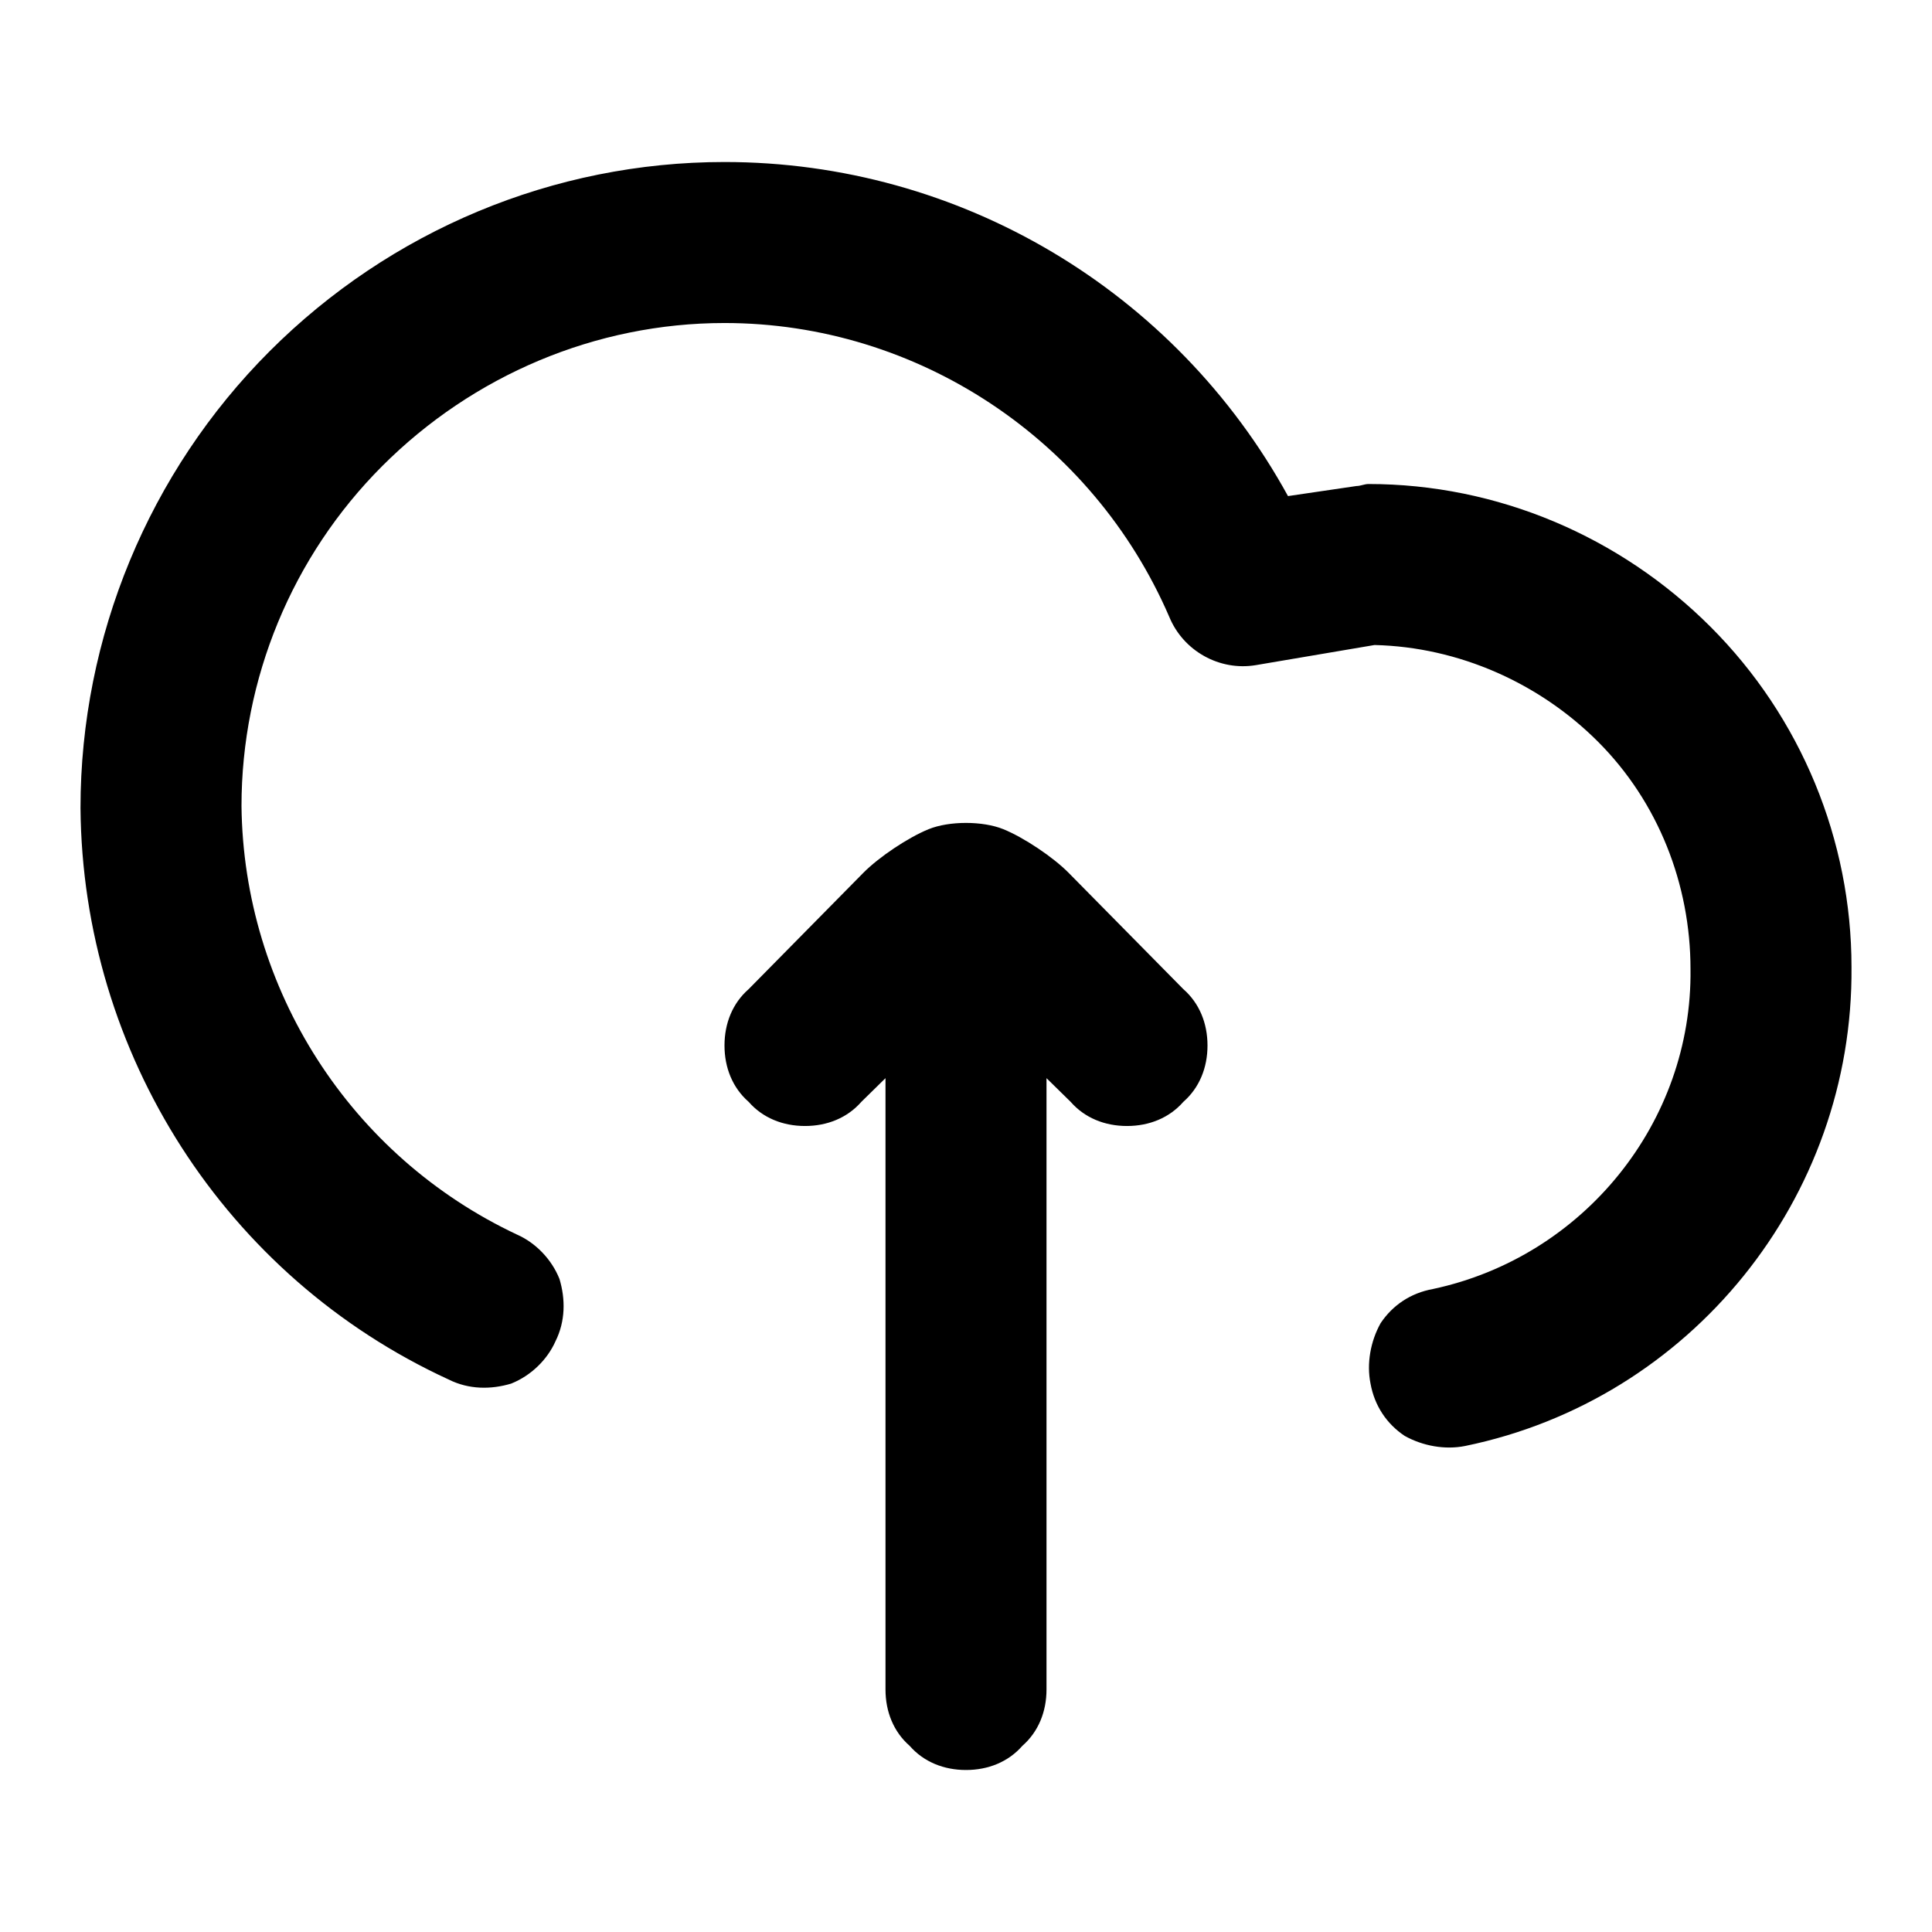 <svg xmlns="http://www.w3.org/2000/svg" style="isolation:isolate" width="96" height="96"><path d="M44 53.573l-1.2 1.177c-.7.8-1.7 1.2-2.8 1.2-1.1 0-2.1-.4-2.8-1.2-.8-.7-1.2-1.7-1.2-2.8 0-1.1.4-2.1 1.2-2.8l5.695-5.776c.775-.786 2.232-1.76 3.251-2.173 1.023-.414 2.684-.414 3.707 0 1.02.414 2.476 1.387 3.25 2.173L58.8 49.15c.8.7 1.2 1.7 1.2 2.8 0 1.1-.4 2.1-1.2 2.8-.7.8-1.7 1.2-2.8 1.2-1.1 0-2.1-.4-2.8-1.2L52 53.573V83.95c0 1.1-.4 2.1-1.2 2.8-.7.8-1.7 1.2-2.8 1.2-1.1 0-2.1-.4-2.8-1.2-.8-.7-1.2-1.7-1.2-2.8V53.573zM25.7 61.35c.9.4 1.7 1.2 2.1 2.2.3 1 .3 2.1-.2 3.1-.4.9-1.2 1.7-2.2 2.1-1 .3-2.1.3-3.1-.2-11.1-5.1-18.2-16.2-18.3-28.4 0-8.5 3.4-16.7 9.4-22.7s14.1-9.4 22.6-9.4c11.7 0 22.4 6.4 28 16.6l3.4-.5c.2 0 .4-.1.6-.1 6.4 0 12.5 2.6 17 7.1s7 10.6 7 16.9c.1 11.5-8 21.5-19.2 23.8-1 .2-2.1 0-3-.5-.9-.6-1.5-1.5-1.7-2.6-.2-1 0-2.1.5-3 .6-.9 1.5-1.5 2.6-1.7 7.5-1.6 12.9-8.3 12.8-15.9 0-4.2-1.6-8.3-4.6-11.3-2.9-2.9-6.9-4.7-11.1-4.8l-5.9 1c-1.8.3-3.6-.7-4.3-2.4-3.8-8.8-12.5-14.6-22.1-14.6-6.4 0-12.5 2.6-17 7.1s-7 10.6-7 16.9c.1 9.1 5.4 17.4 13.7 21.3z" fill-rule="evenodd"/></svg>